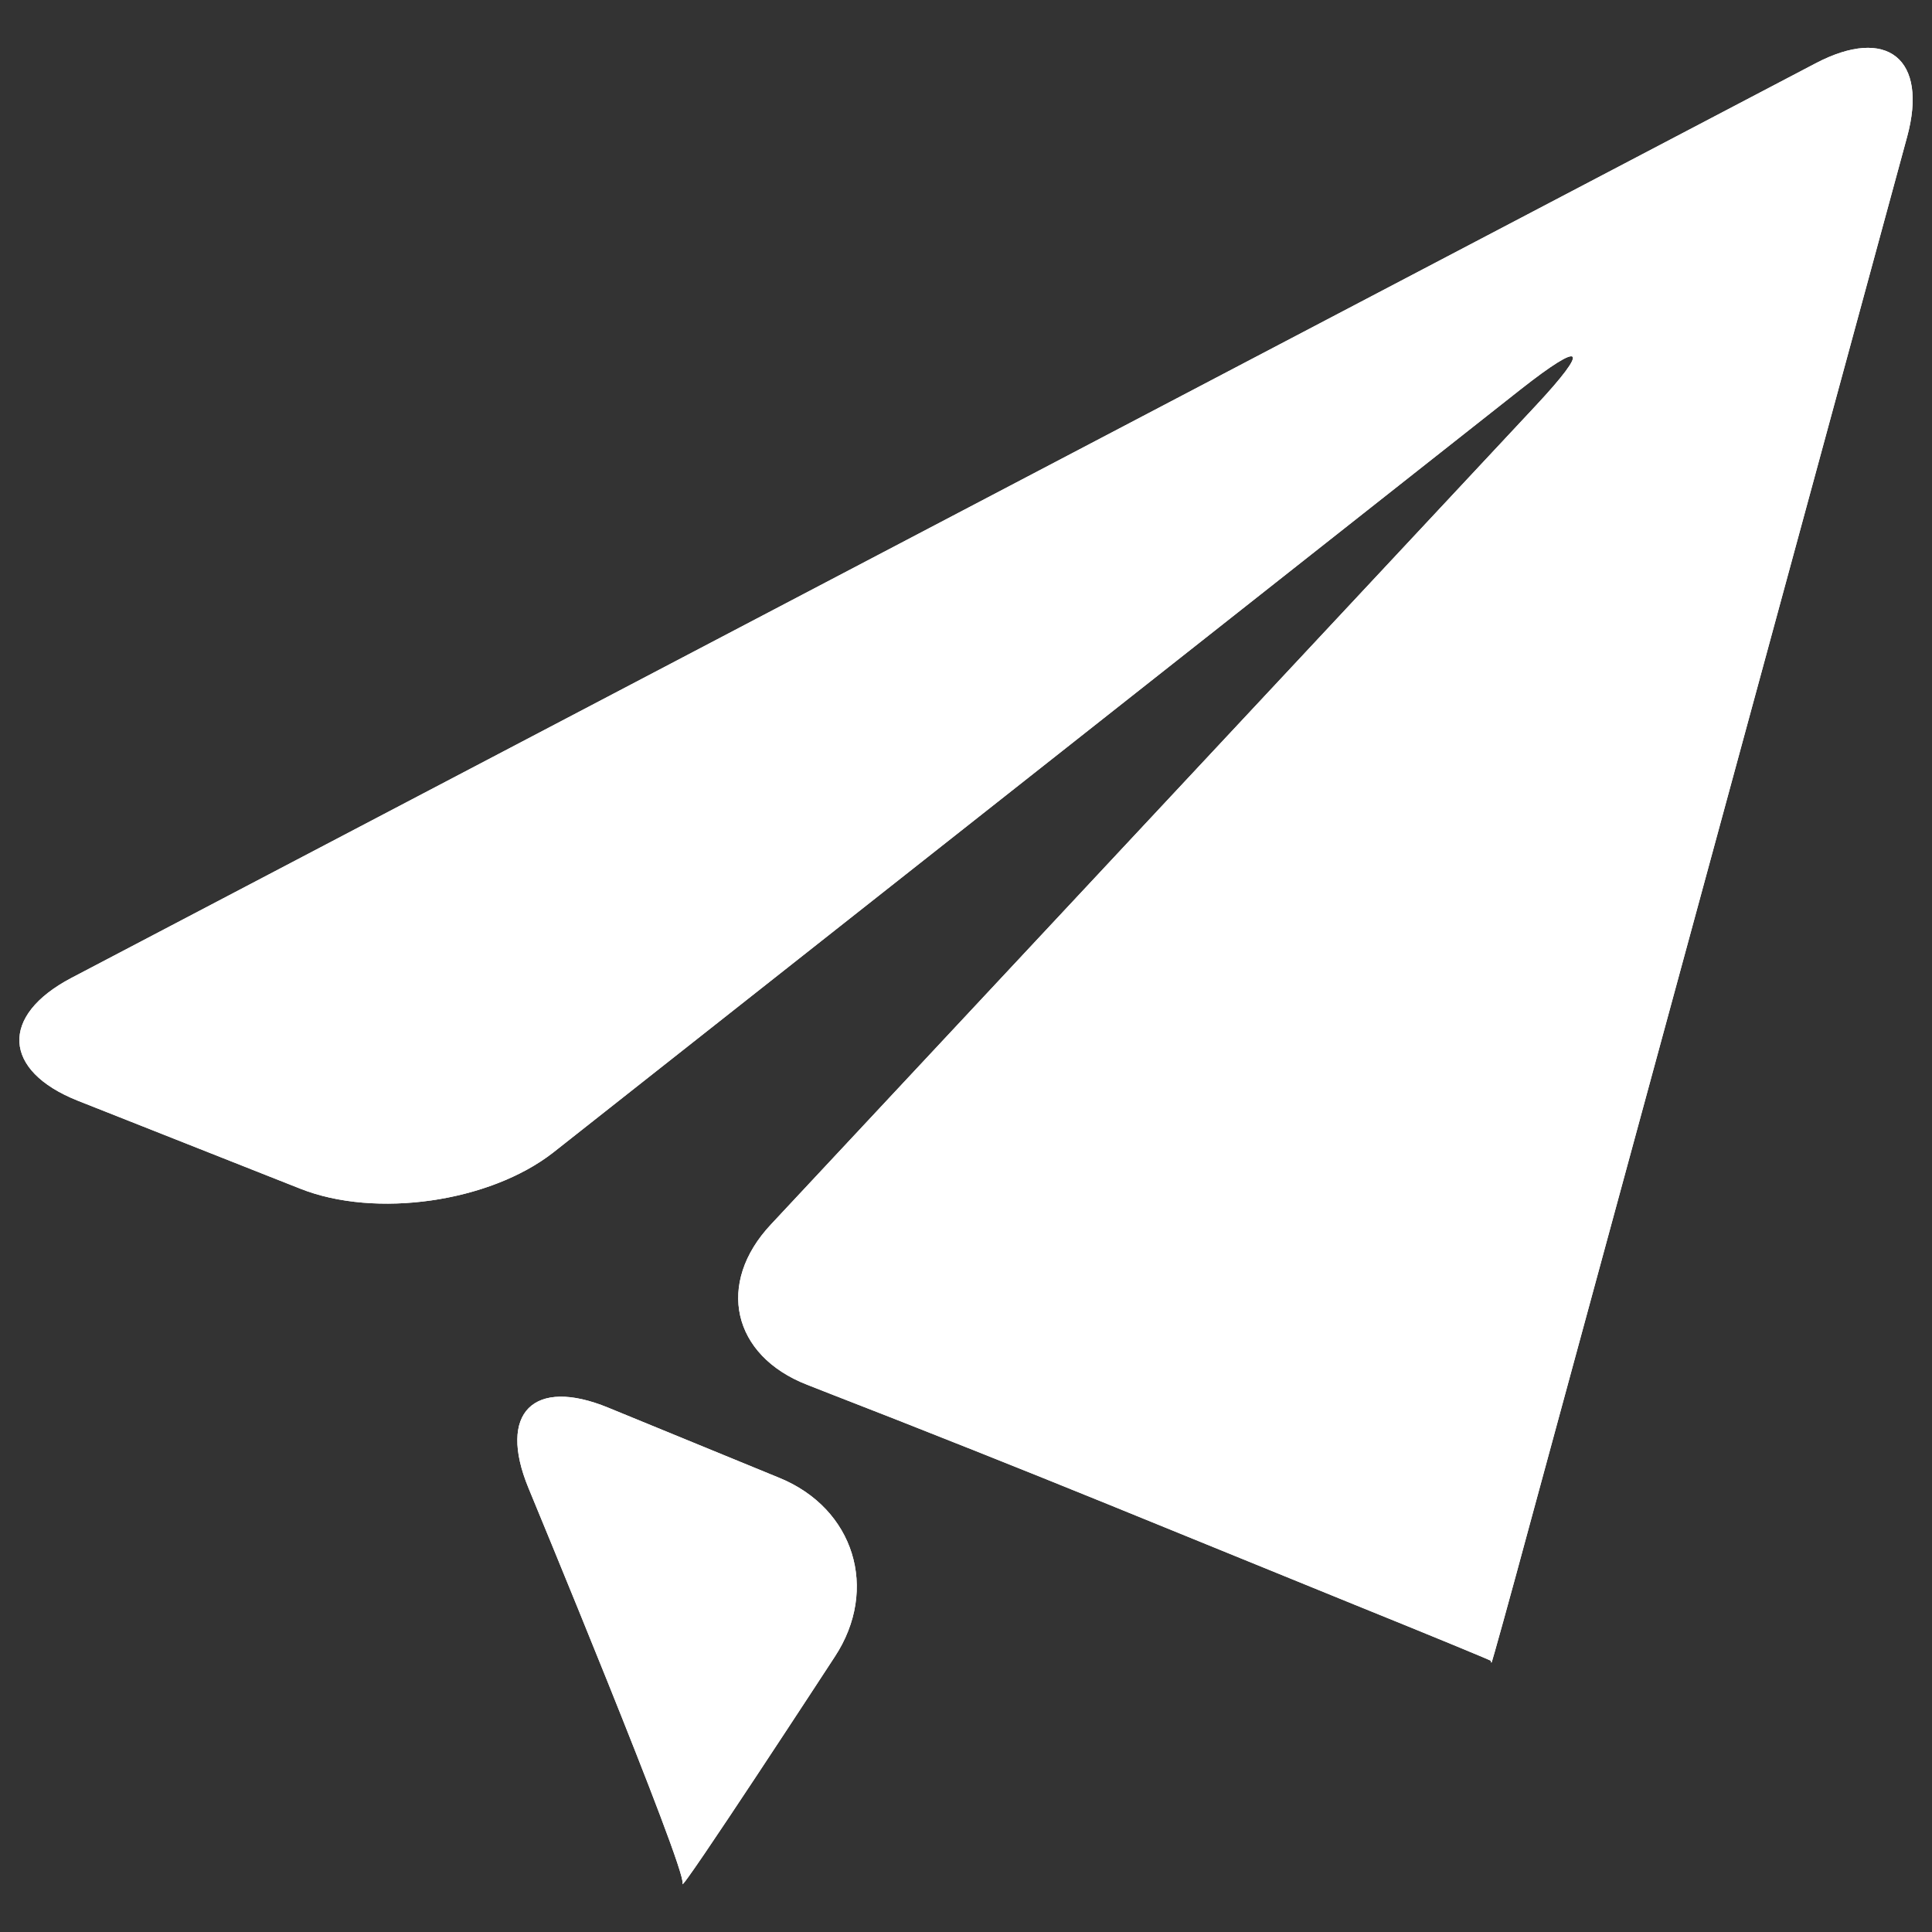 <?xml version="1.0" encoding="utf-8"?>
<!-- Generator: Adobe Illustrator 21.0.0, SVG Export Plug-In . SVG Version: 6.00 Build 0)  -->
<svg version="1.1" id="Calque_1" xmlns="http://www.w3.org/2000/svg" xmlns:xlink="http://www.w3.org/1999/xlink" x="0px" y="0px"
	 viewBox="0 0 1000 1000" style="enable-background:new 0 0 1000 1000;" xml:space="preserve">
<rect x="0" y="0" width="1000" height="1000" fill="#333333" stroke="none"/>
<style type="text/css">
	.st0{fill:#FFFFFF;}
</style>
<g>
	<path class="st0" d="M36.9,506.2c-37.1,19.5-35.6,48,3.3,63.5l115.3,45.6c38.9,15.4,97.9,7,130.9-18.8L787,201.6
		c32.9-25.9,36.4-22.1,7.8,8.5L399.1,633.7c-28.7,30.5-20.2,68,18.8,83.1l13.5,5.3c39.1,15.1,102.8,40.5,141.6,56.3l127.9,52.1
		c38.8,15.7,70.6,28.8,70.7,29.1c0,0.2,0.2,1,0.4,1c0.2,0.1,9.4-33,20.3-73.4L987.1,70.9c11-40.4-10.3-57.6-47.4-38.1L36.9,506.2z"
		/>
	<path class="st0" d="M353.3,975c-2.3,6.8,78.8-117.5,78.8-117.5c23-35,10-76.8-28.8-92.6l-88.5-36.3c-38.7-15.9-57.3,2.7-41.3,41.5
		C273.5,770.2,355.6,968,353.3,975z"/>
	<path class="st0" d="M36.9,506.2c-37.1,19.5-35.6,48,3.3,63.5l115.3,45.6c38.9,15.4,97.9,7,130.9-18.8L787,201.6
		c32.9-25.9,36.4-22.1,7.8,8.5L399.1,633.7c-28.7,30.5-20.2,68,18.8,83.1l13.5,5.3c39.1,15.1,102.8,40.5,141.6,56.3l127.9,52.1
		c38.8,15.7,70.6,28.8,70.7,29.1c0,0.2,0.2,1,0.4,1c0.2,0.1,9.4-33,20.3-73.4L987.1,70.9c11-40.4-10.3-57.6-47.4-38.1L36.9,506.2z"
		/>
	<path class="st0" d="M353.3,975c-2.3,6.8,78.8-117.5,78.8-117.5c23-35,10-76.8-28.8-92.6l-88.5-36.3c-38.7-15.9-57.3,2.7-41.3,41.5
		C273.5,770.2,355.6,968,353.3,975z"/>
</g>
</svg>
